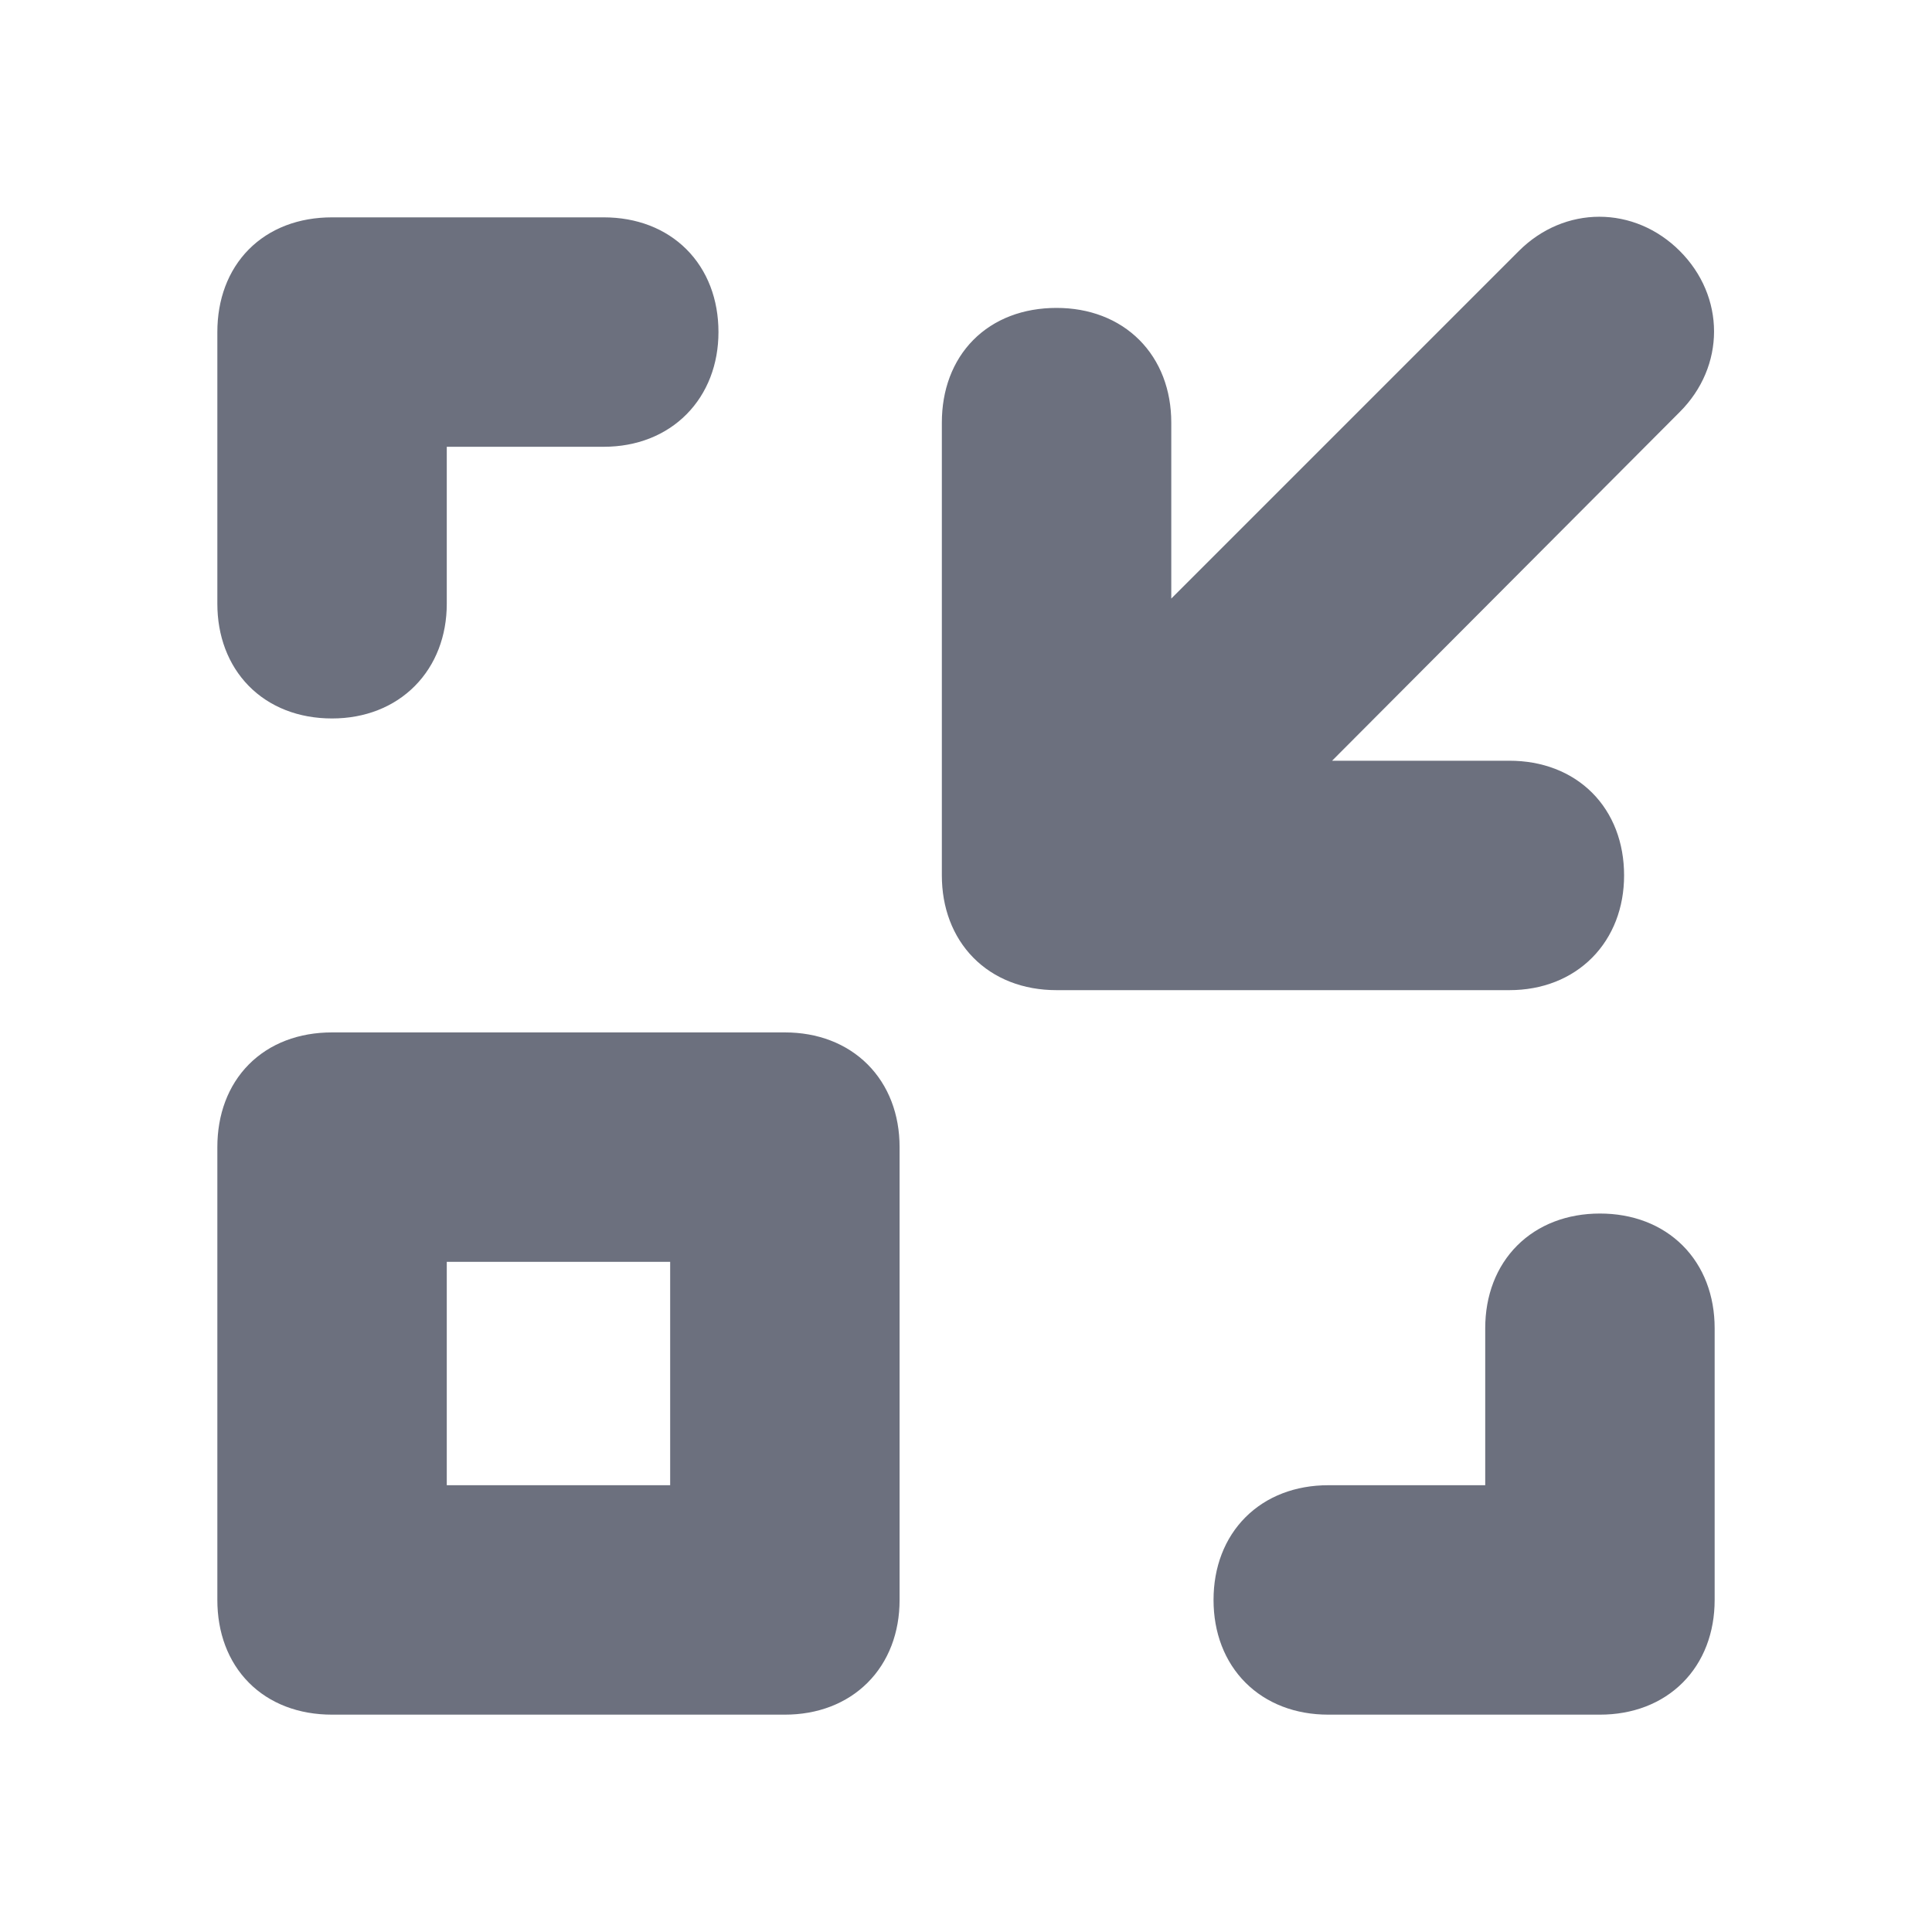<svg width="16" height="16" viewBox="0 0 16 16" fill="none" xmlns="http://www.w3.org/2000/svg" xmlns:xlink="http://www.w3.org/1999/xlink">
	<desc>
			Created with Pixso.
	</desc>
	<defs>
		<clipPath id="clip106_33">
			<rect id="minify" width="16" height="16" fill="white" fill-opacity="0"/>
		</clipPath>
	</defs>
	<g clip-path="url(#clip106_33)">
		<path id="path" d="M2.75 5.75C3.2 5.75 3.5 5.44 3.5 5L3.5 3.5L5 3.5C5.45 3.5 5.75 3.19 5.75 2.75C5.75 2.3 5.45 2 5 2L2.75 2C2.29 2 2 2.3 2 2.75L2 5C2 5.44 2.29 5.75 2.75 5.75ZM13.25 10.25C12.8 10.25 12.5 10.55 12.5 11L12.5 12.5L11 12.5C10.55 12.5 10.25 12.8 10.25 13.25C10.25 13.7 10.55 14 11 14L13.25 14C13.7 14 14 13.7 14 13.25L14 11C14 10.55 13.7 10.25 13.25 10.25ZM13.25 7.25C13.25 6.8 12.95 6.5 12.5 6.5L10.55 6.5L13.77 3.27C14.07 2.97 14.07 2.52 13.77 2.22C13.47 1.92 13.02 1.92 12.72 2.22L9.5 5.44L9.5 3.5C9.5 3.05 9.2 2.75 8.75 2.75C8.29 2.75 8 3.05 8 3.5L8 7.25C8 7.69 8.29 8 8.75 8L12.5 8C12.95 8 13.25 7.69 13.25 7.25ZM6.5 8.75L2.75 8.75C2.29 8.75 2 9.05 2 9.5L2 13.25C2 13.7 2.29 14 2.75 14L6.5 14C6.95 14 7.25 13.7 7.25 13.25L7.25 9.5C7.25 9.05 6.95 8.75 6.5 8.75ZM5.75 12.5L3.5 12.5L3.5 10.25L5.75 10.25L5.75 12.5Z" fill="#6C707E" fill-opacity="1" fill-rule="nonzero"/>
		<path id="path" d="M3.5 5L3.5 3.5L5 3.5C5.45 3.5 5.75 3.19 5.75 2.75C5.75 2.3 5.45 2 5 2L2.75 2C2.29 2 2 2.3 2 2.75L2 5C2 5.44 2.29 5.75 2.75 5.75C3.2 5.75 3.5 5.44 3.5 5ZM12.5 11L12.5 12.5L11 12.5C10.55 12.5 10.25 12.8 10.25 13.25C10.25 13.7 10.55 14 11 14L13.25 14C13.7 14 14 13.7 14 13.25L14 11C14 10.55 13.7 10.25 13.25 10.25C12.8 10.25 12.5 10.55 12.5 11ZM12.5 6.5L10.55 6.5L13.77 3.27C14.07 2.97 14.07 2.52 13.77 2.22C13.47 1.92 13.02 1.92 12.72 2.22L9.5 5.44L9.5 3.5C9.5 3.05 9.2 2.75 8.75 2.75C8.29 2.75 8 3.05 8 3.5L8 7.25C8 7.69 8.29 8 8.75 8L12.5 8C12.95 8 13.25 7.69 13.25 7.25C13.25 6.8 12.95 6.5 12.5 6.5ZM2.75 8.75C2.29 8.75 2 9.05 2 9.5L2 13.25C2 13.7 2.29 14 2.75 14L6.5 14C6.95 14 7.25 13.7 7.25 13.25L7.25 9.5C7.25 9.05 6.95 8.75 6.5 8.75L2.75 8.75ZM3.5 12.5L3.5 10.25L5.75 10.25L5.75 12.5L3.5 12.5Z" stroke="#6C707E" stroke-opacity="1" stroke-width="0.4"/>
	</g>
</svg>
